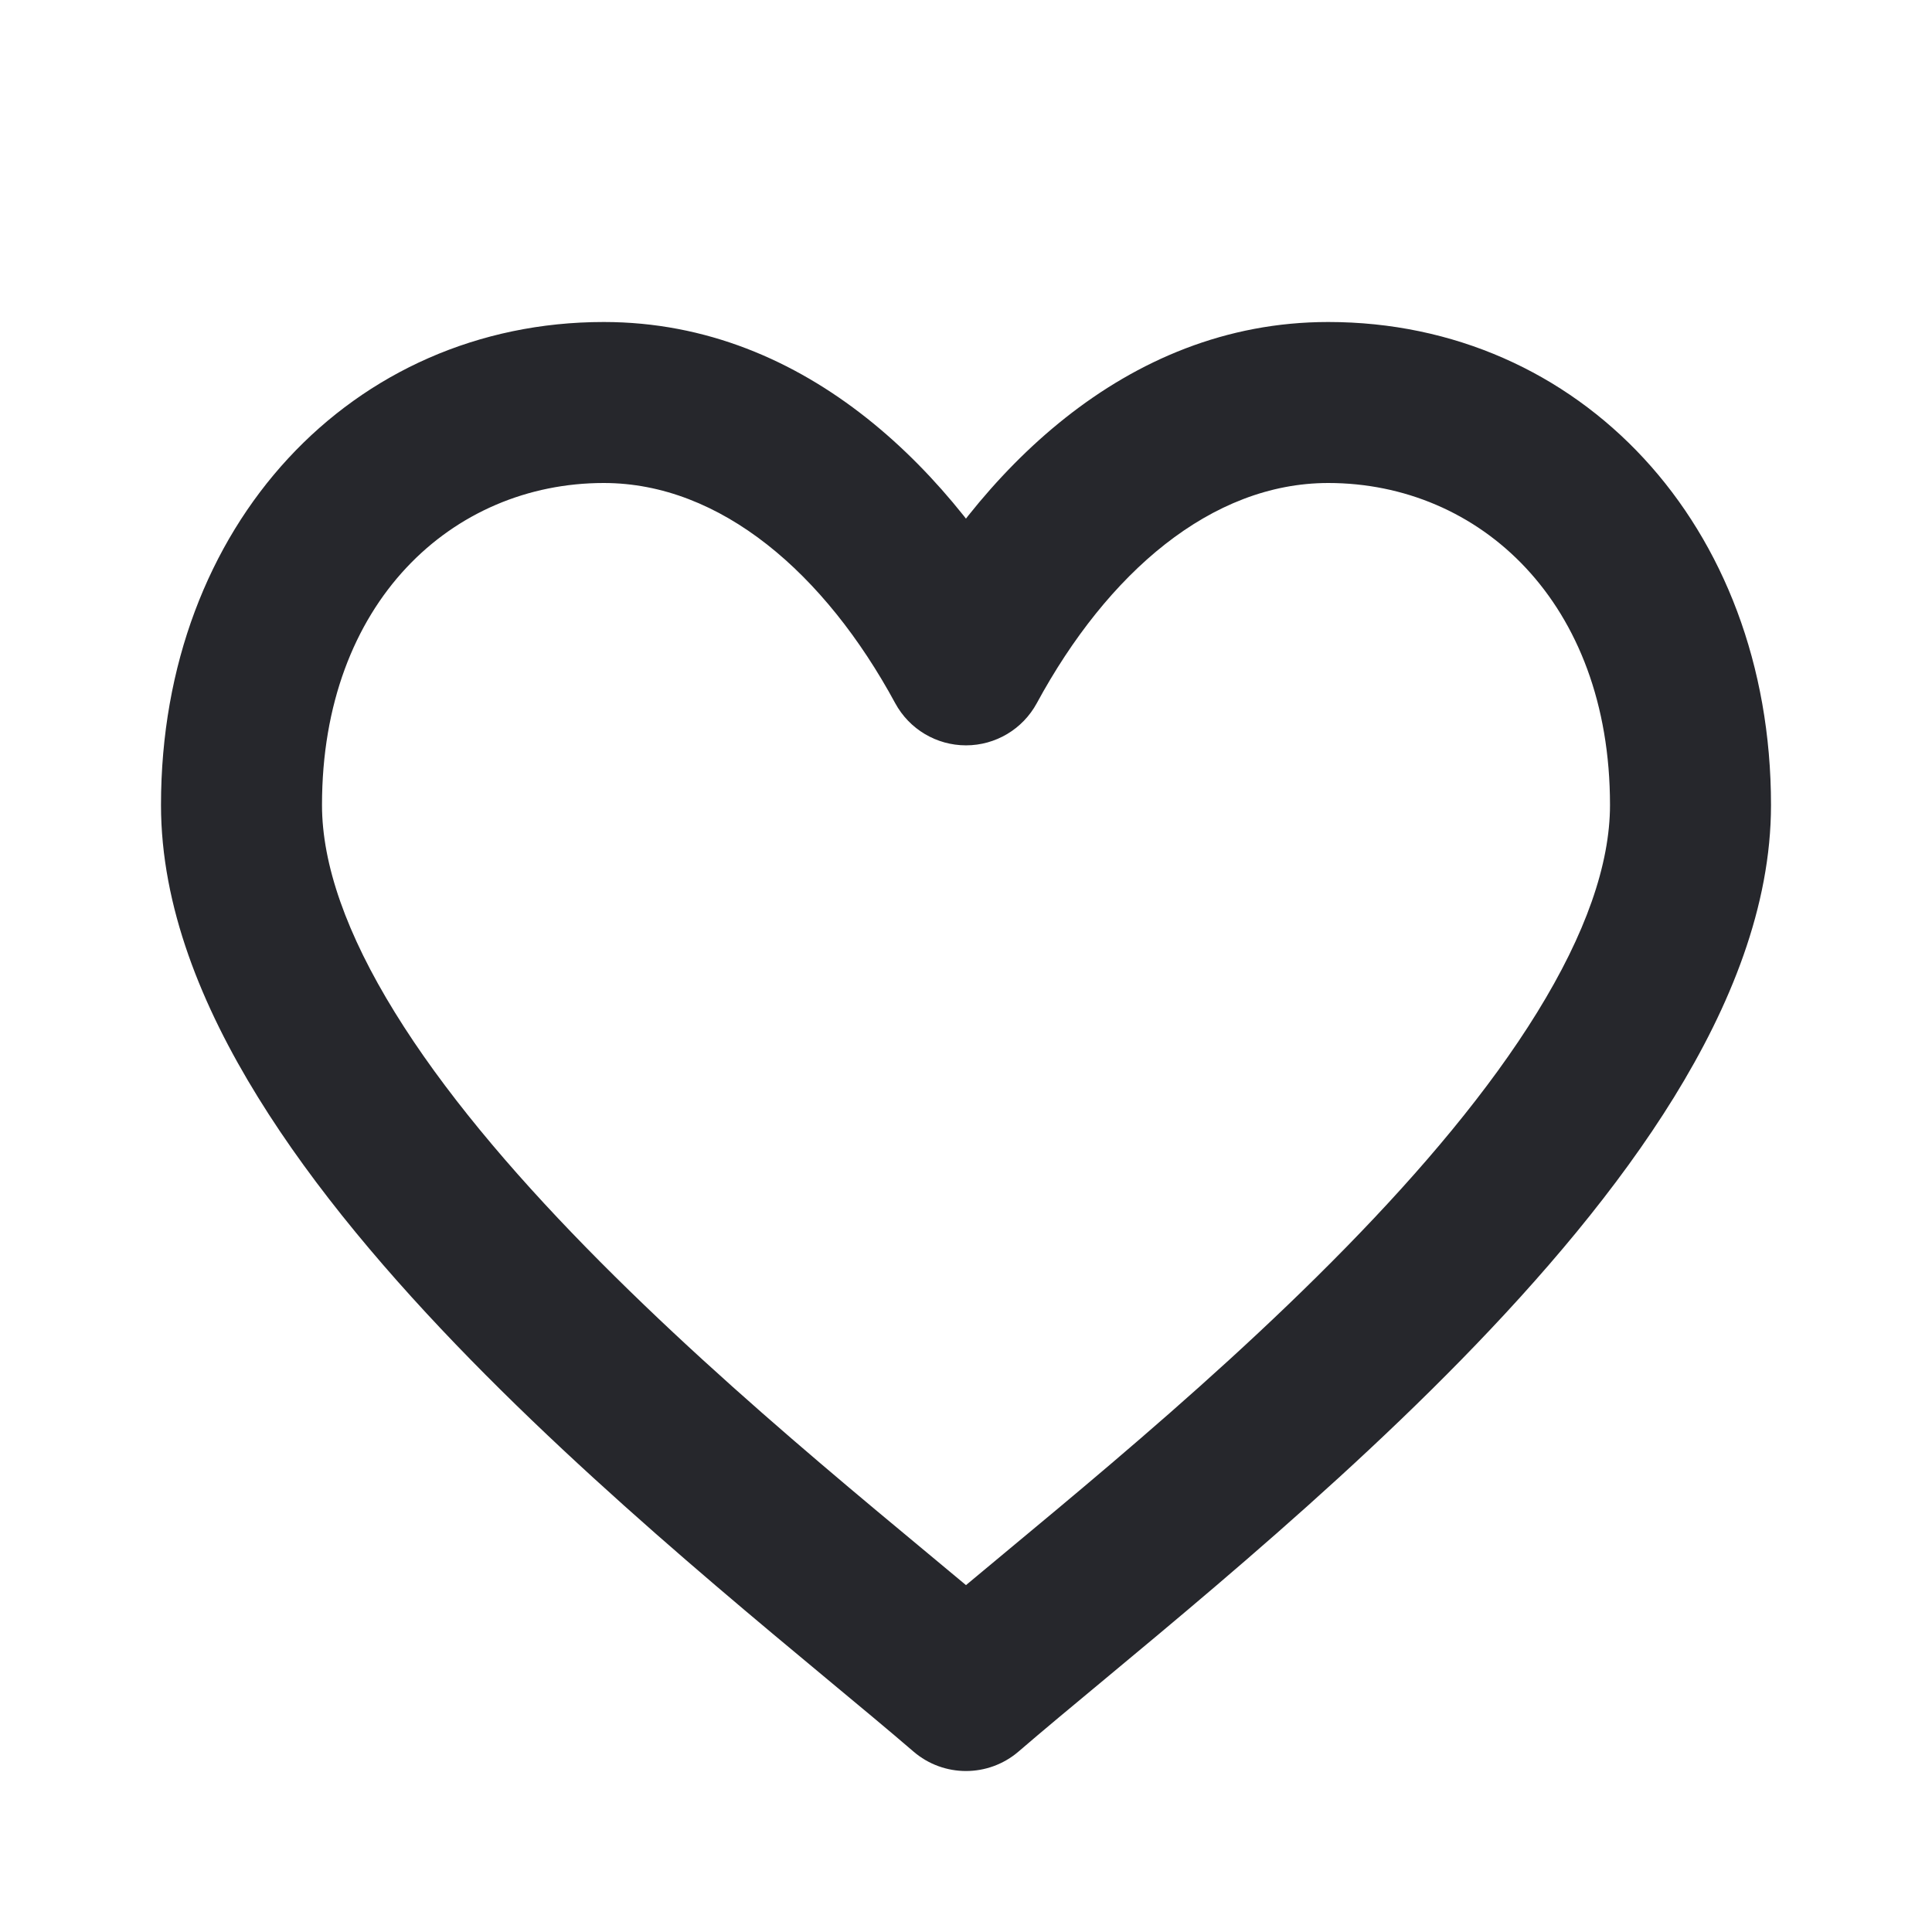 <svg width="24" height="24" viewBox="0 0 24 24" fill="none" xmlns="http://www.w3.org/2000/svg">
<path d="M12 21L11.347 21.758C11.722 22.081 12.277 22.081 12.653 21.758L12 21ZM12 8.259L11.121 8.736C11.296 9.058 11.633 9.259 12 9.259C12.367 9.259 12.704 9.058 12.879 8.736L12 8.259ZM16.5 5L16.5 4H16.5L16.5 5ZM7.5 5L7.5 4L7.5 5ZM20 10C20 10.739 19.695 11.605 19.094 12.578C18.5 13.541 17.665 14.53 16.723 15.493C14.825 17.434 12.65 19.12 11.347 20.242L12.653 21.758C13.849 20.727 16.175 18.913 18.152 16.892C19.148 15.874 20.094 14.767 20.796 13.629C21.492 12.501 22 11.262 22 10H20ZM12.653 20.242C11.349 19.12 9.175 17.434 7.277 15.493C6.335 14.53 5.5 13.541 4.906 12.578C4.305 11.605 4 10.739 4 10H2C2 11.262 2.507 12.501 3.204 13.629C3.906 14.767 4.852 15.874 5.848 16.892C7.825 18.913 10.15 20.727 11.347 21.758L12.653 20.242ZM12.879 8.736C13.757 7.116 15.047 6 16.5 6L16.5 4C13.953 4 12.134 5.912 11.121 7.783L12.879 8.736ZM7.5 6C8.953 6 10.248 7.124 11.121 8.736L12.879 7.783C11.871 5.922 10.047 4 7.5 4L7.5 6ZM4 10C4 7.481 5.621 6 7.5 6L7.5 4C4.379 4 2 6.519 2 10H4ZM16.5 6C18.379 6 20 7.481 20 10H22C22 6.519 19.621 4 16.5 4L16.5 6Z" fill="#26272C"/>
</svg>
